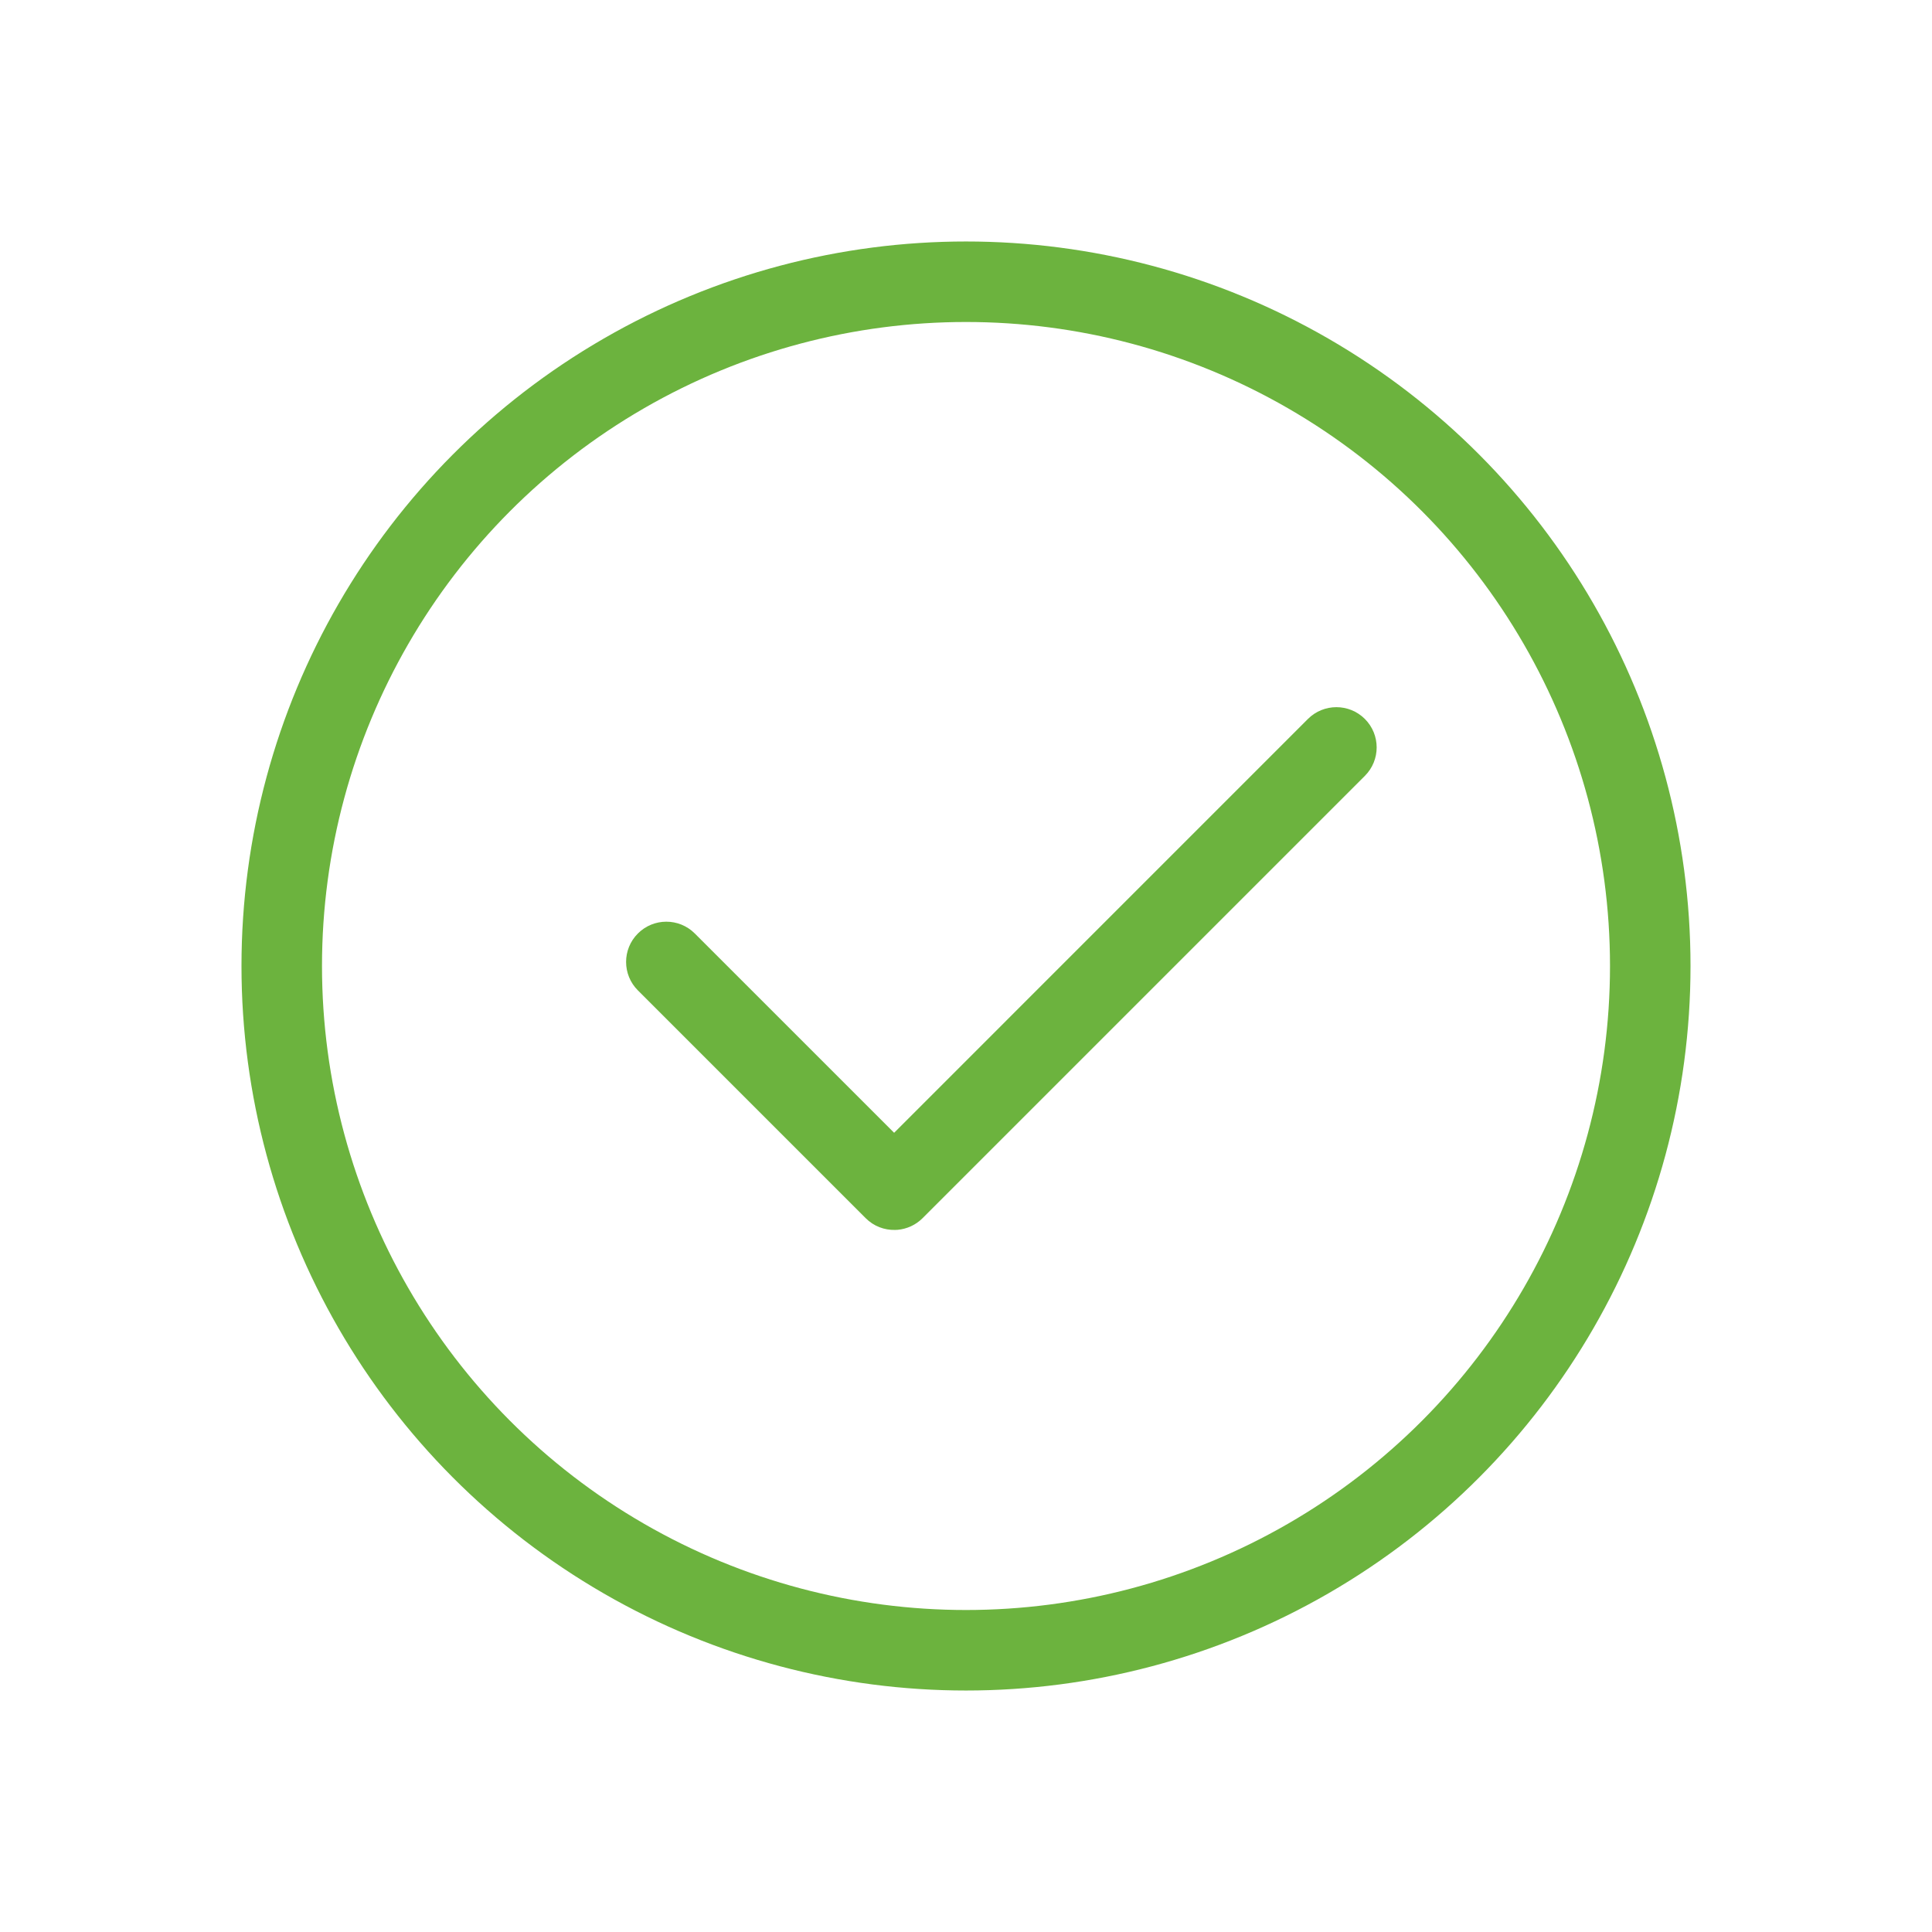 <svg width="64" height="64" viewBox="0 0 64 64" fill="none" xmlns="http://www.w3.org/2000/svg">
<circle cx="32" cy="32" r="22.667" stroke="#6CB33E" stroke-width="2.667"/>
<path fill-rule="evenodd" clip-rule="evenodd" d="M45.213 25.702C45.734 25.181 45.734 24.337 45.213 23.816C44.692 23.296 43.848 23.296 43.327 23.816L29.619 37.525L23.016 30.923C22.496 30.402 21.651 30.402 21.131 30.923C20.61 31.443 20.61 32.288 21.131 32.808L28.676 40.353C28.944 40.622 29.299 40.752 29.651 40.743C29.68 40.743 29.71 40.741 29.739 40.739C30.039 40.711 30.332 40.583 30.562 40.353L45.213 25.702Z" fill="#6CB33E"/>
</svg>
